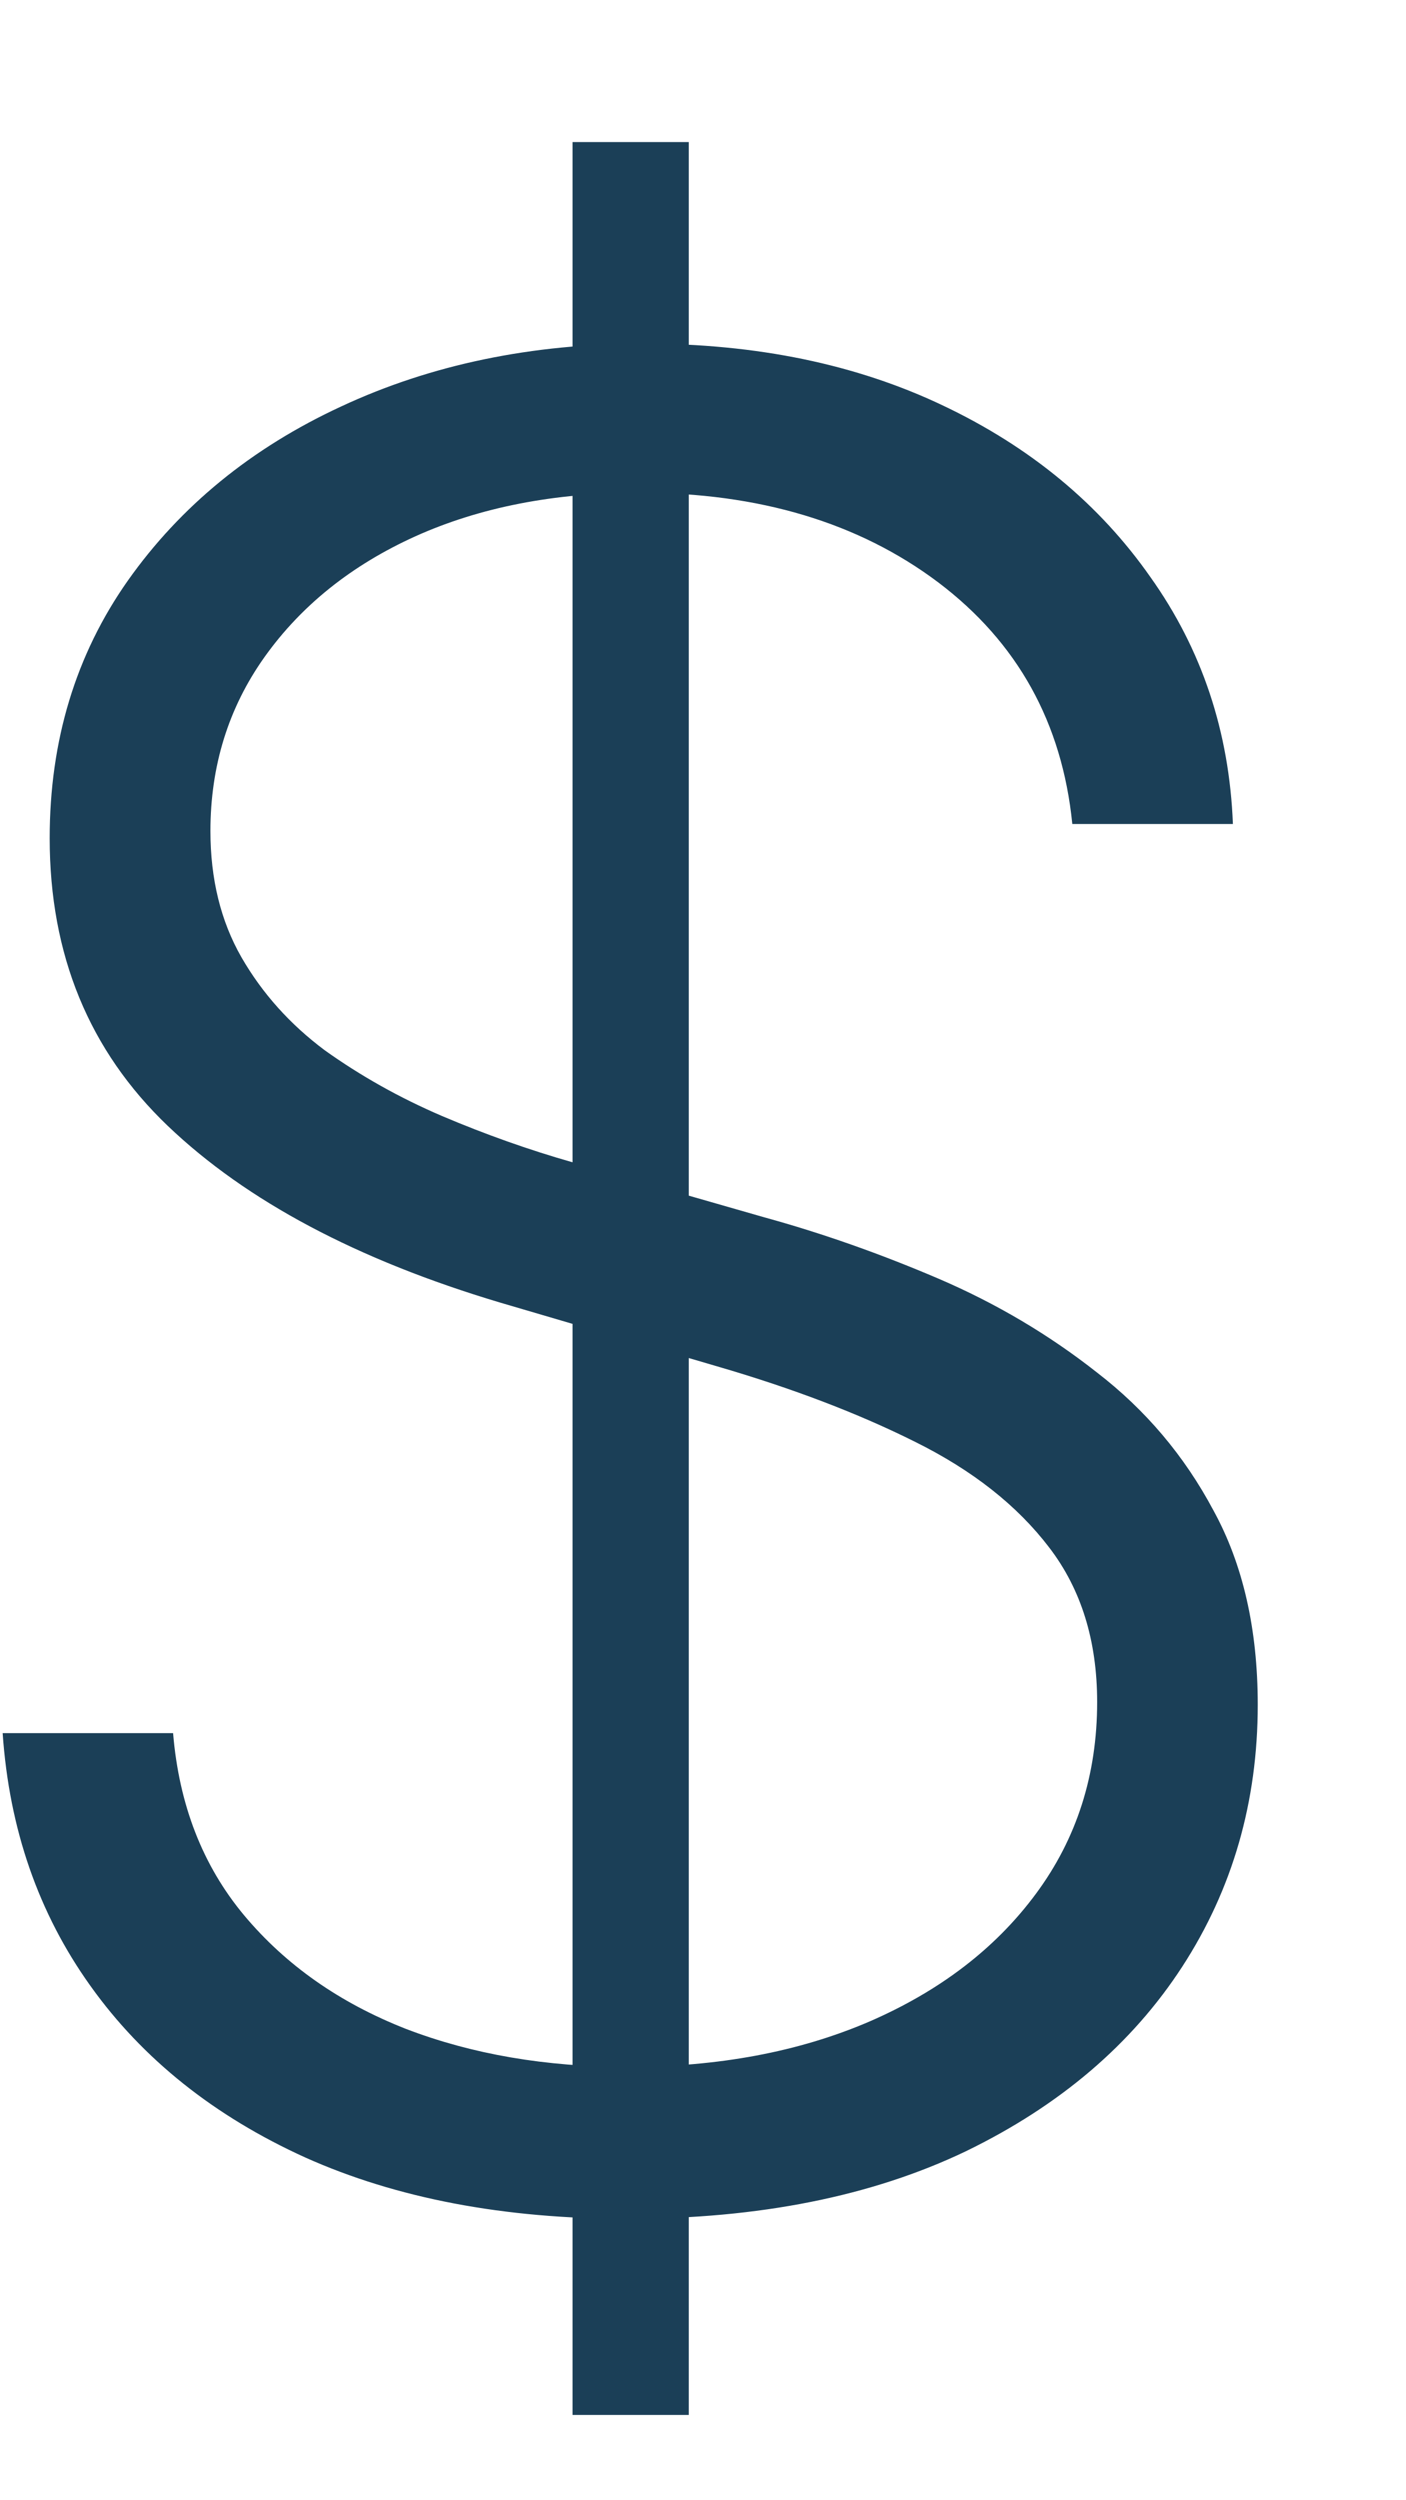 <svg width="9" height="16" viewBox="0 0 9 16" fill="none" xmlns="http://www.w3.org/2000/svg">
<path d="M3.665 15.454V0.909H4.409V15.454H3.665ZM6.864 5.273C6.799 4.625 6.513 4.11 6.006 3.727C5.498 3.345 4.86 3.153 4.091 3.153C3.549 3.153 3.072 3.246 2.659 3.432C2.25 3.617 1.928 3.875 1.693 4.205C1.462 4.53 1.347 4.902 1.347 5.318C1.347 5.625 1.413 5.894 1.545 6.125C1.678 6.356 1.856 6.555 2.08 6.722C2.307 6.884 2.557 7.025 2.83 7.142C3.106 7.259 3.384 7.358 3.665 7.438L4.892 7.79C5.263 7.892 5.634 8.023 6.006 8.182C6.377 8.341 6.716 8.542 7.023 8.784C7.333 9.023 7.581 9.316 7.767 9.665C7.956 10.009 8.051 10.424 8.051 10.909C8.051 11.53 7.89 12.089 7.568 12.585C7.246 13.081 6.784 13.475 6.182 13.767C5.58 14.055 4.858 14.199 4.017 14.199C3.225 14.199 2.538 14.068 1.955 13.807C1.371 13.542 0.913 13.176 0.58 12.71C0.246 12.244 0.059 11.704 0.017 11.091H1.108C1.146 11.549 1.297 11.938 1.562 12.256C1.828 12.574 2.172 12.816 2.597 12.983C3.021 13.146 3.494 13.227 4.017 13.227C4.597 13.227 5.112 13.131 5.562 12.938C6.017 12.741 6.373 12.468 6.631 12.119C6.892 11.767 7.023 11.358 7.023 10.892C7.023 10.498 6.92 10.169 6.716 9.903C6.511 9.634 6.225 9.409 5.858 9.227C5.494 9.045 5.072 8.884 4.591 8.744L3.199 8.335C2.286 8.062 1.578 7.686 1.074 7.205C0.57 6.723 0.318 6.11 0.318 5.364C0.318 4.739 0.485 4.189 0.818 3.716C1.155 3.239 1.61 2.867 2.182 2.602C2.758 2.333 3.403 2.199 4.119 2.199C4.843 2.199 5.483 2.331 6.04 2.597C6.597 2.862 7.038 3.227 7.364 3.693C7.693 4.155 7.869 4.682 7.892 5.273H6.864Z" fill="#1B3F57"/>
</svg>
